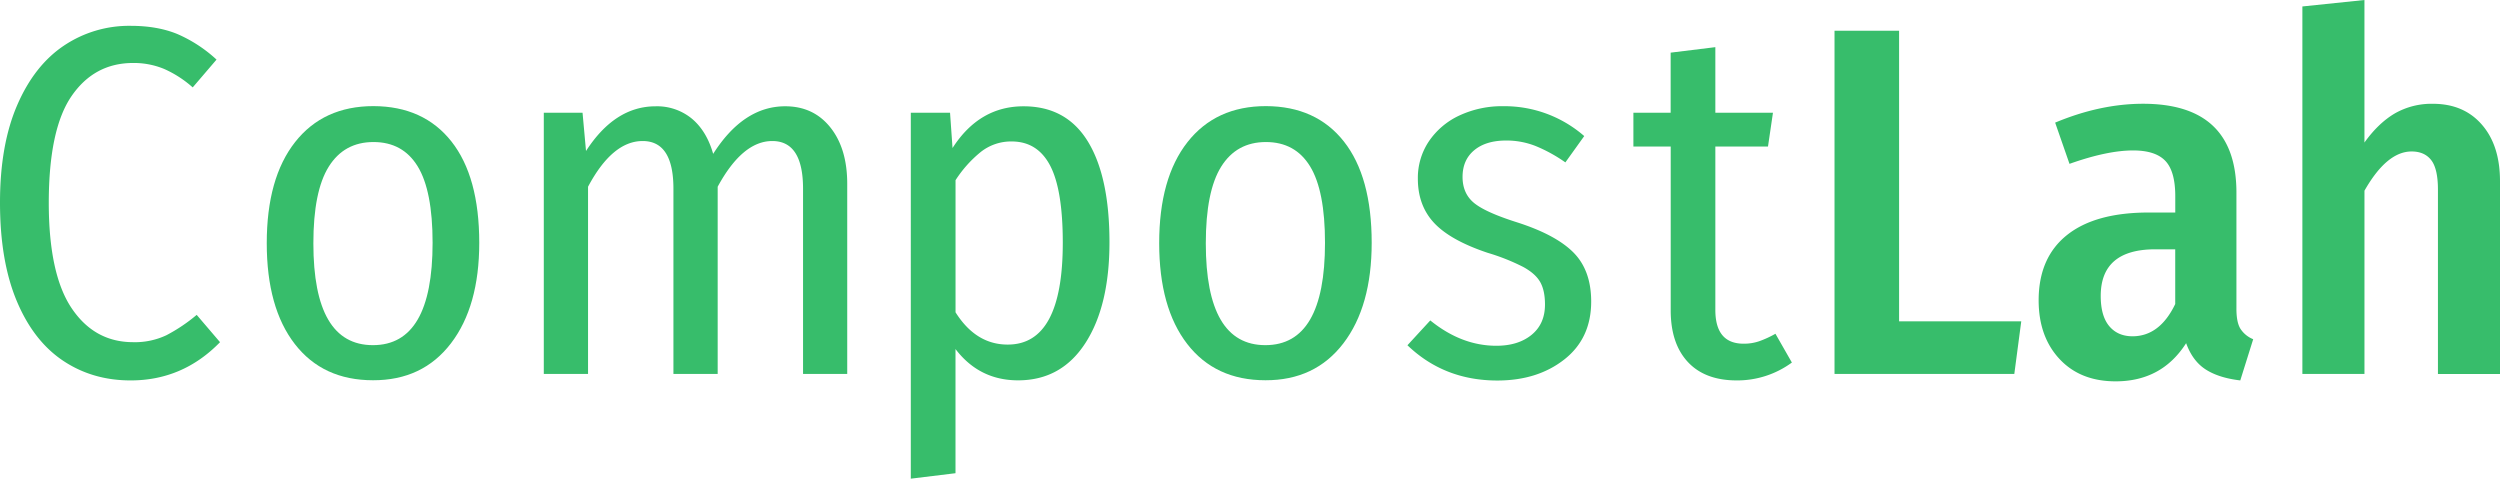 <svg id="Layer_1" data-name="Layer 1" xmlns="http://www.w3.org/2000/svg" viewBox="0 0 1219.39 233.51"><defs><style>.cls-1{fill:#37bd6b;}</style></defs><title>Artboard 7</title><path class="cls-1" d="M86.48,16.59a67.64,67.64,0,0,1,19.13,12.48L94,42.63a53.67,53.67,0,0,0-13.93-9,38.58,38.58,0,0,0-15.14-2.91q-18.9,0-30,16.11t-11.14,52q0,34.89,11.14,51.48t30,16.59a35.94,35.94,0,0,0,16.23-3.39,81.59,81.59,0,0,0,14.78-9.93l11.38,13.32q-18.16,18.66-43.6,18.65-18.66,0-33.07-9.69T8.11,146.67Q0,127.19,0,98.83q0-28.1,8.36-47.48T31.13,22.29A57,57,0,0,1,63.71,12.6Q76.79,12.6,86.48,16.59Z"/><path class="cls-1" d="M220.19,69q13.56,17.2,13.57,49.41,0,31-13.81,49.06t-38,18q-24.48,0-38.16-17.68t-13.68-49.18q0-31.72,13.81-49.29t38.27-17.56Q206.63,51.84,220.19,69ZM160.36,81.27q-7.52,12-7.51,37.42,0,49.67,29.07,49.66T211,118.45q0-25.42-7.27-37.3T182.16,69.28Q167.87,69.28,160.36,81.27Z"/><path class="cls-1" d="M405,62.13q8.24,10.31,8.24,27.5V182.4H391.69V92.05q0-23.25-15-23.26-14.54,0-26.64,22.29V182.4H328.47V92.05q0-23.25-15-23.26-14.77,0-26.65,22.29V182.4H265.24V55h18.9l1.69,18.65q14.06-21.79,33.92-21.8a26.73,26.73,0,0,1,17.68,6q7.26,6.06,10.42,17.2Q362.61,51.84,383,51.84,396.77,51.84,405,62.13Z"/><path class="cls-1" d="M530.61,69q10.53,17.2,10.54,49.17,0,31-11.75,49.17t-32.82,18.17q-18.9,0-30.53-15.26v60.56l-21.8,2.66V55h19.14l1.21,17.2q13.08-20.36,34.64-20.35Q520.08,51.84,530.61,69Zm-12.23,49.41q0-25.9-6.18-37.66T493.43,69a23.78,23.78,0,0,0-15,5.08,58.24,58.24,0,0,0-12.36,13.81v64.44q9.93,15.75,25.44,15.74Q518.37,168.11,518.38,118.45Z"/><path class="cls-1" d="M655.48,69q13.57,17.2,13.57,49.41,0,31-13.81,49.06t-38,18q-24.47,0-38.15-17.68t-13.69-49.18q0-31.72,13.81-49.29t38.27-17.56Q641.92,51.84,655.48,69ZM595.65,81.27q-7.51,12-7.51,37.42,0,49.67,29.07,49.66t29.07-49.9q0-25.42-7.27-37.3T617.45,69.28Q603.16,69.28,595.65,81.27Z"/><path class="cls-1" d="M772.72,66.37l-9.2,12.84a74,74,0,0,0-14.54-8,38.67,38.67,0,0,0-14.29-2.67q-9.93,0-15.62,4.73t-5.7,13q0,8,5.45,12.59t20.71,9.45q19.14,6.06,27.86,14.78t8.72,24q0,17.93-13.08,28.22t-32.7,10.29q-25.92,0-43.84-17.2l11.14-12.11q15.25,12.36,32.21,12.36,10.67,0,17.2-5.33t6.54-14.78q0-6.78-2.3-10.9t-8.23-7.39a101.62,101.62,0,0,0-17.32-6.9q-18.18-6.06-26.16-14.54t-8-21.56A32,32,0,0,1,696.9,69a36.52,36.52,0,0,1,14.78-12.6,49.29,49.29,0,0,1,21.8-4.6A59.1,59.1,0,0,1,772.72,66.37Z"/><path class="cls-1" d="M874,176.83a45,45,0,0,1-26.89,8.72q-15.5,0-23.86-9t-8.35-25.19V71.46H796.7V55h18.17V25.68L836.67,23V55h28.1l-2.42,16.47H836.67v79.69q0,16.48,13.81,16.48a23,23,0,0,0,7.63-1.22,49.72,49.72,0,0,0,7.87-3.63Z"/><path class="cls-1" d="M926.29,15V156.73h59.59l-3.39,25.67H894.8V15Z"/><path class="cls-1" d="M1092.71,160.24a13.24,13.24,0,0,0,6.3,5.21l-6.3,20.1q-10.43-1.22-16.84-5.33t-9.57-12.84Q1054.44,186,1031.91,186q-17.21,0-27.37-10.9t-10.18-28.59q0-20.82,13.81-31.85t40-11H1061v-8q0-12.11-4.85-17.2t-15.74-5.08q-12.6,0-31,6.54l-7-20.11q22-9.19,42.88-9.2,45.54,0,45.54,43.36v56.2Q1090.77,157,1092.71,160.24Zm-31.73-12V121.6h-9.69q-26.65,0-26.65,22.77,0,9.69,4.12,14.66t11.38,5Q1053.46,164,1061,148.25Z"/><path class="cls-1" d="M1210.55,60.8q8.85,10.17,8.84,27.62v94h-30.27V92.53q0-10.17-3.27-14.41t-9.57-4.24q-12.12,0-23,19.14V182.4H1123V3.15L1153.27,0V69.52q6.78-9.45,14.77-14.17a36,36,0,0,1,18.65-4.72Q1201.72,50.63,1210.55,60.8Z"/></svg>